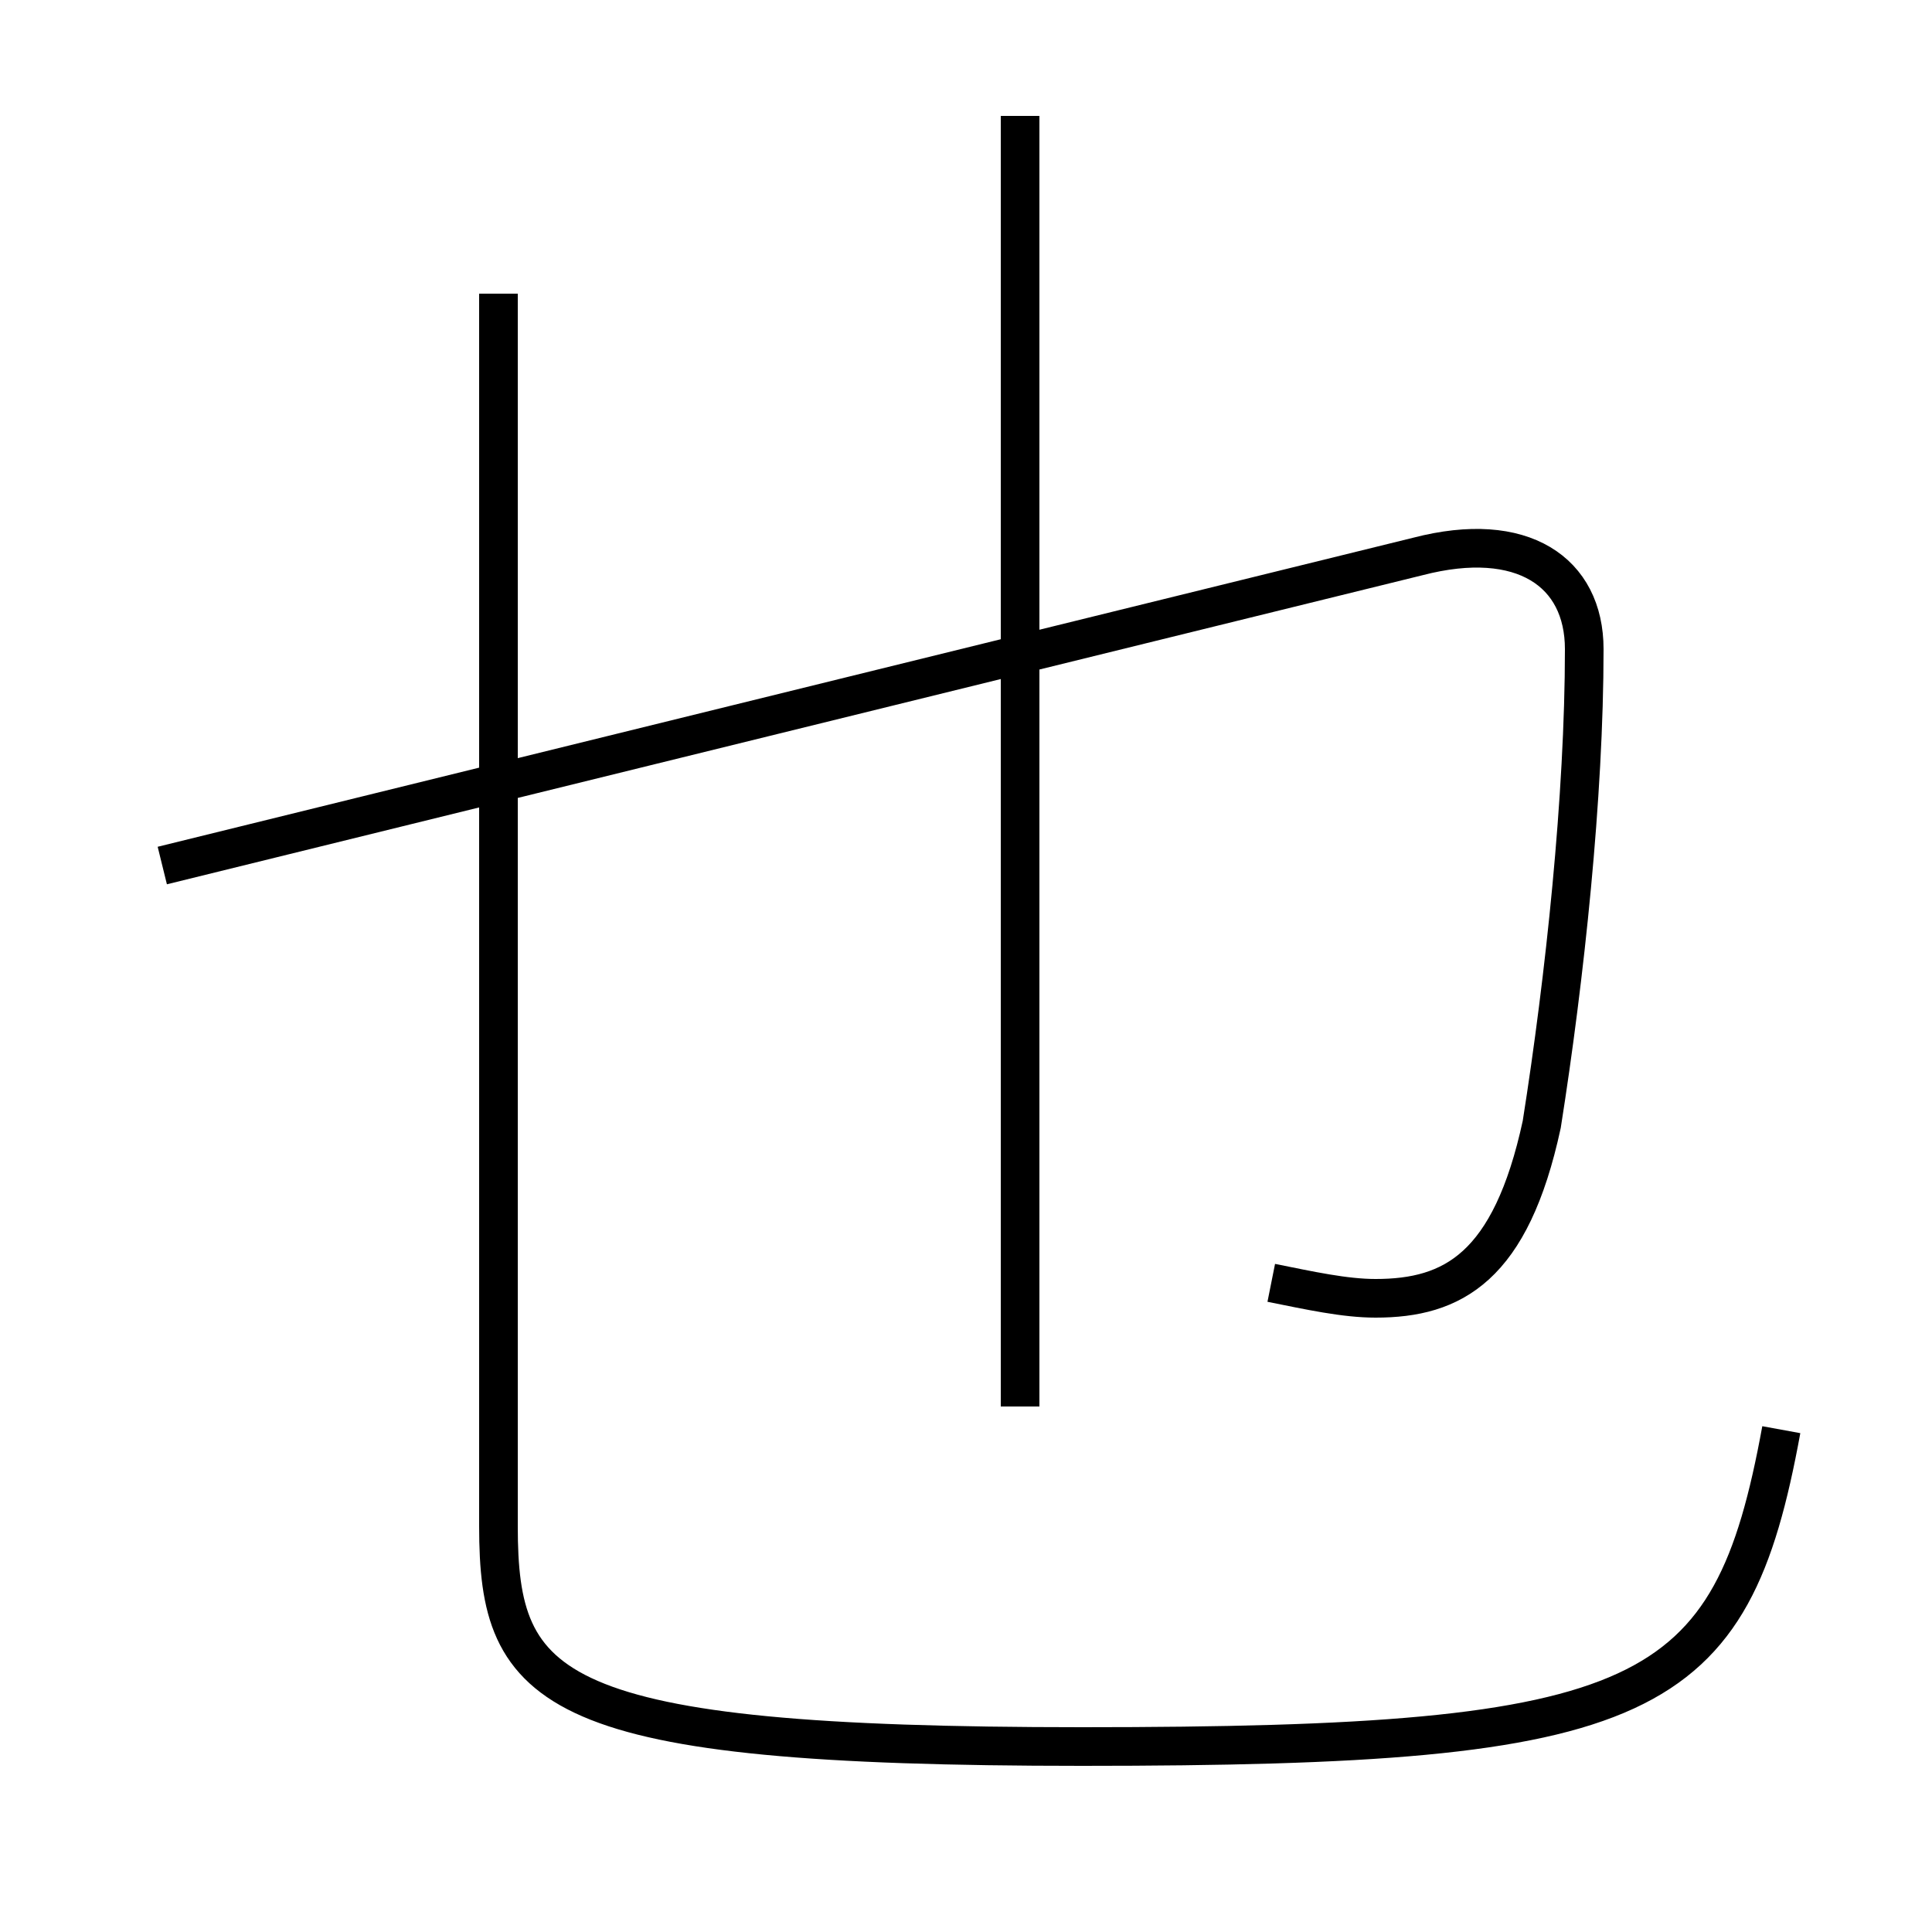 <?xml version='1.0' encoding='utf8'?>
<svg viewBox="0.0 -6.0 50.0 50.0" version="1.1" xmlns="http://www.w3.org/2000/svg">
<rect x="0.0" y="-6.0" width="50.0" height="50.0" fill="#808080" stroke="none"/>
<rect x="-1000" y="-1000" width="2000" height="2000" stroke="white" fill="white"/>
<g style="fill:white;stroke:#000000;  stroke-width:1">
<path d="M 12.9 -36.4 L 12.9 -4.5 C 12.9 -0.2 14.2 1.2 28.0 1.2 C 42.7 1.2 44.8 0.1 46.1 -7.0 M 32.9 -10.8 C 33.9 -10.6 34.8 -10.4 35.6 -10.4 C 37.6 -10.4 39.1 -11.2 39.9 -14.9 C 40.5 -18.7 41.0 -23.4 41.0 -27.2 C 41.0 -29.2 39.4 -30.3 36.7 -29.6 L 4.2 -21.6 M 26.4 -7.6 L 26.4 -41.0" transform="translate(0.0 38.0)" />
</g>
</svg>